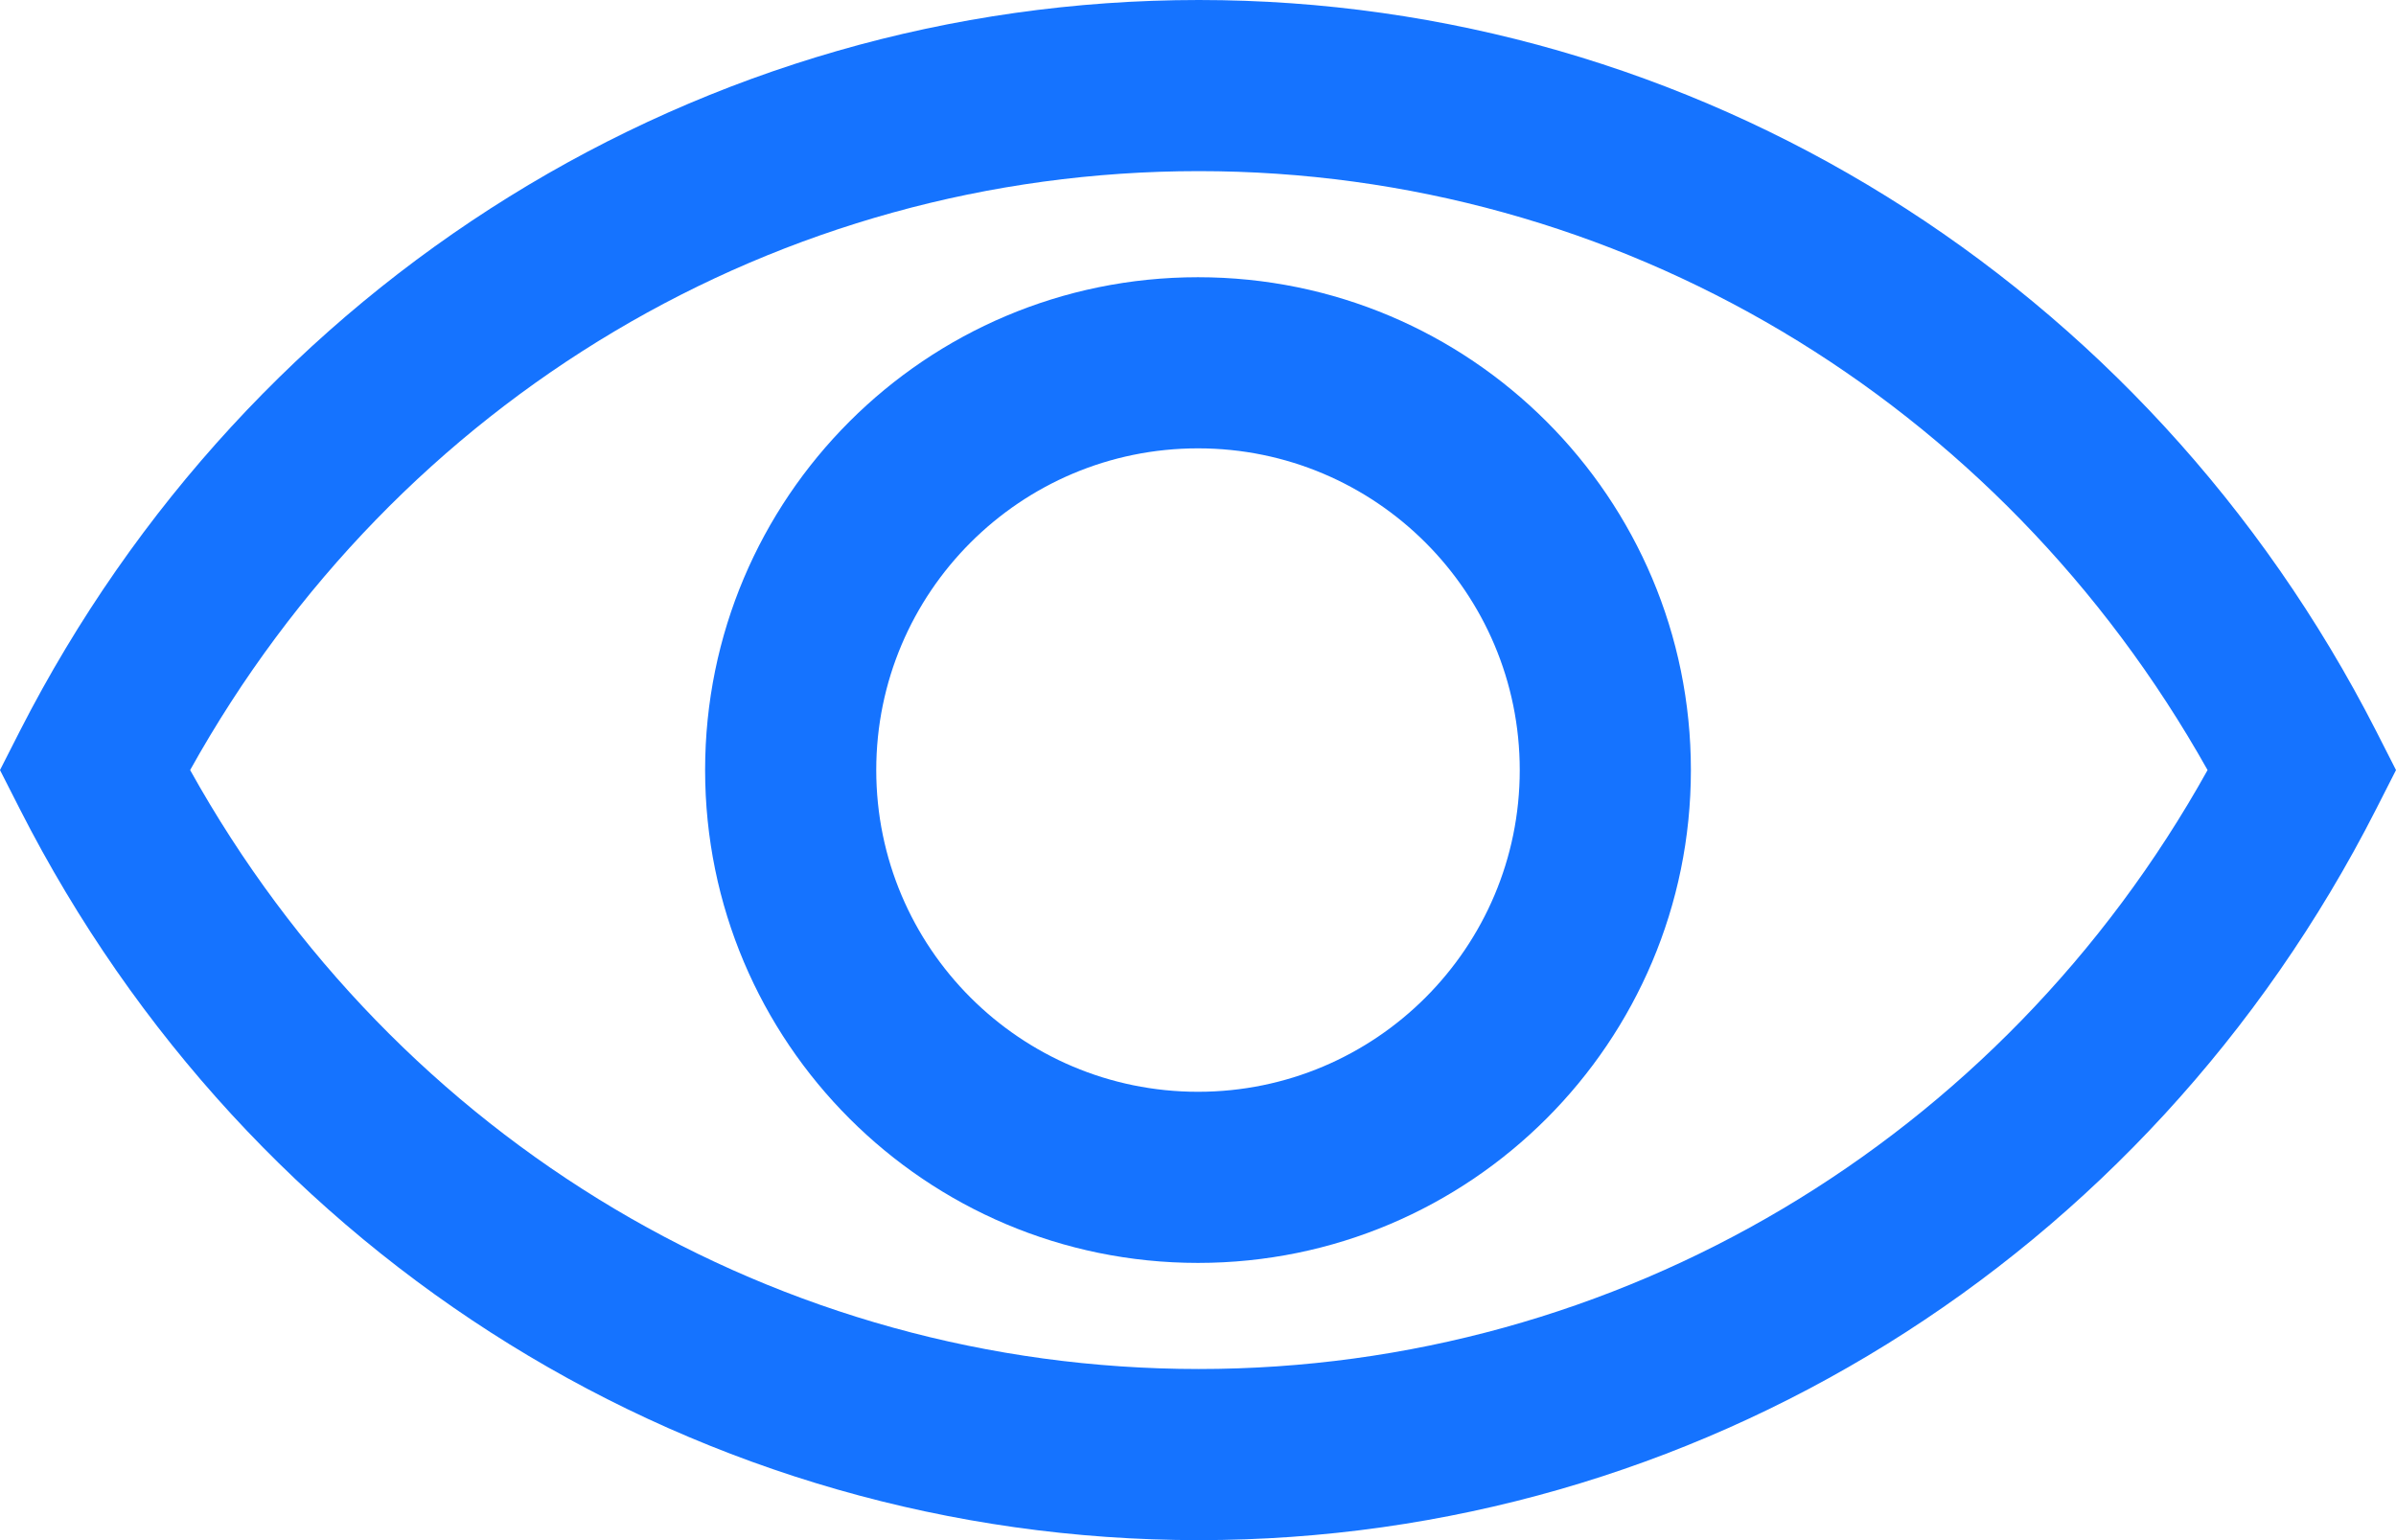<svg xmlns="http://www.w3.org/2000/svg" fill="none" viewBox="0 0 14 9" class="design-iconfont">
  <path fill-rule="evenodd" clip-rule="evenodd" d="M13.883 4.73L14 4.5L13.883 4.27C12.539 1.64 9.898 0 7.005 0C4.102 0 1.461 1.64 0.117 4.27L0 4.5L0.117 4.73C1.461 7.37 4.102 9 7.005 9C9.898 9 12.539 7.37 13.883 4.73ZM7.005 1C9.45 1 11.681 2.33 12.899 4.5C11.691 6.67 9.45 8 7.005 8C4.55 8 2.319 6.67 1.111 4.5C2.319 2.33 4.55 1 7.005 1Z" fill="#1573FF"/>
  <path fill-rule="evenodd" clip-rule="evenodd" d="M9.88 4.5C9.88 2.909 8.591 1.62 7 1.62C5.409 1.62 4.12 2.909 4.12 4.5C4.12 6.09 5.409 7.38 7 7.38C8.591 7.38 9.88 6.09 9.88 4.5ZM5.12 4.5C5.12 3.462 5.962 2.62 7 2.62C8.038 2.62 8.88 3.462 8.88 4.5C8.88 5.538 8.038 6.38 7 6.38C5.962 6.38 5.12 5.538 5.12 4.5Z" fill="#1573FF"/>
</svg>
